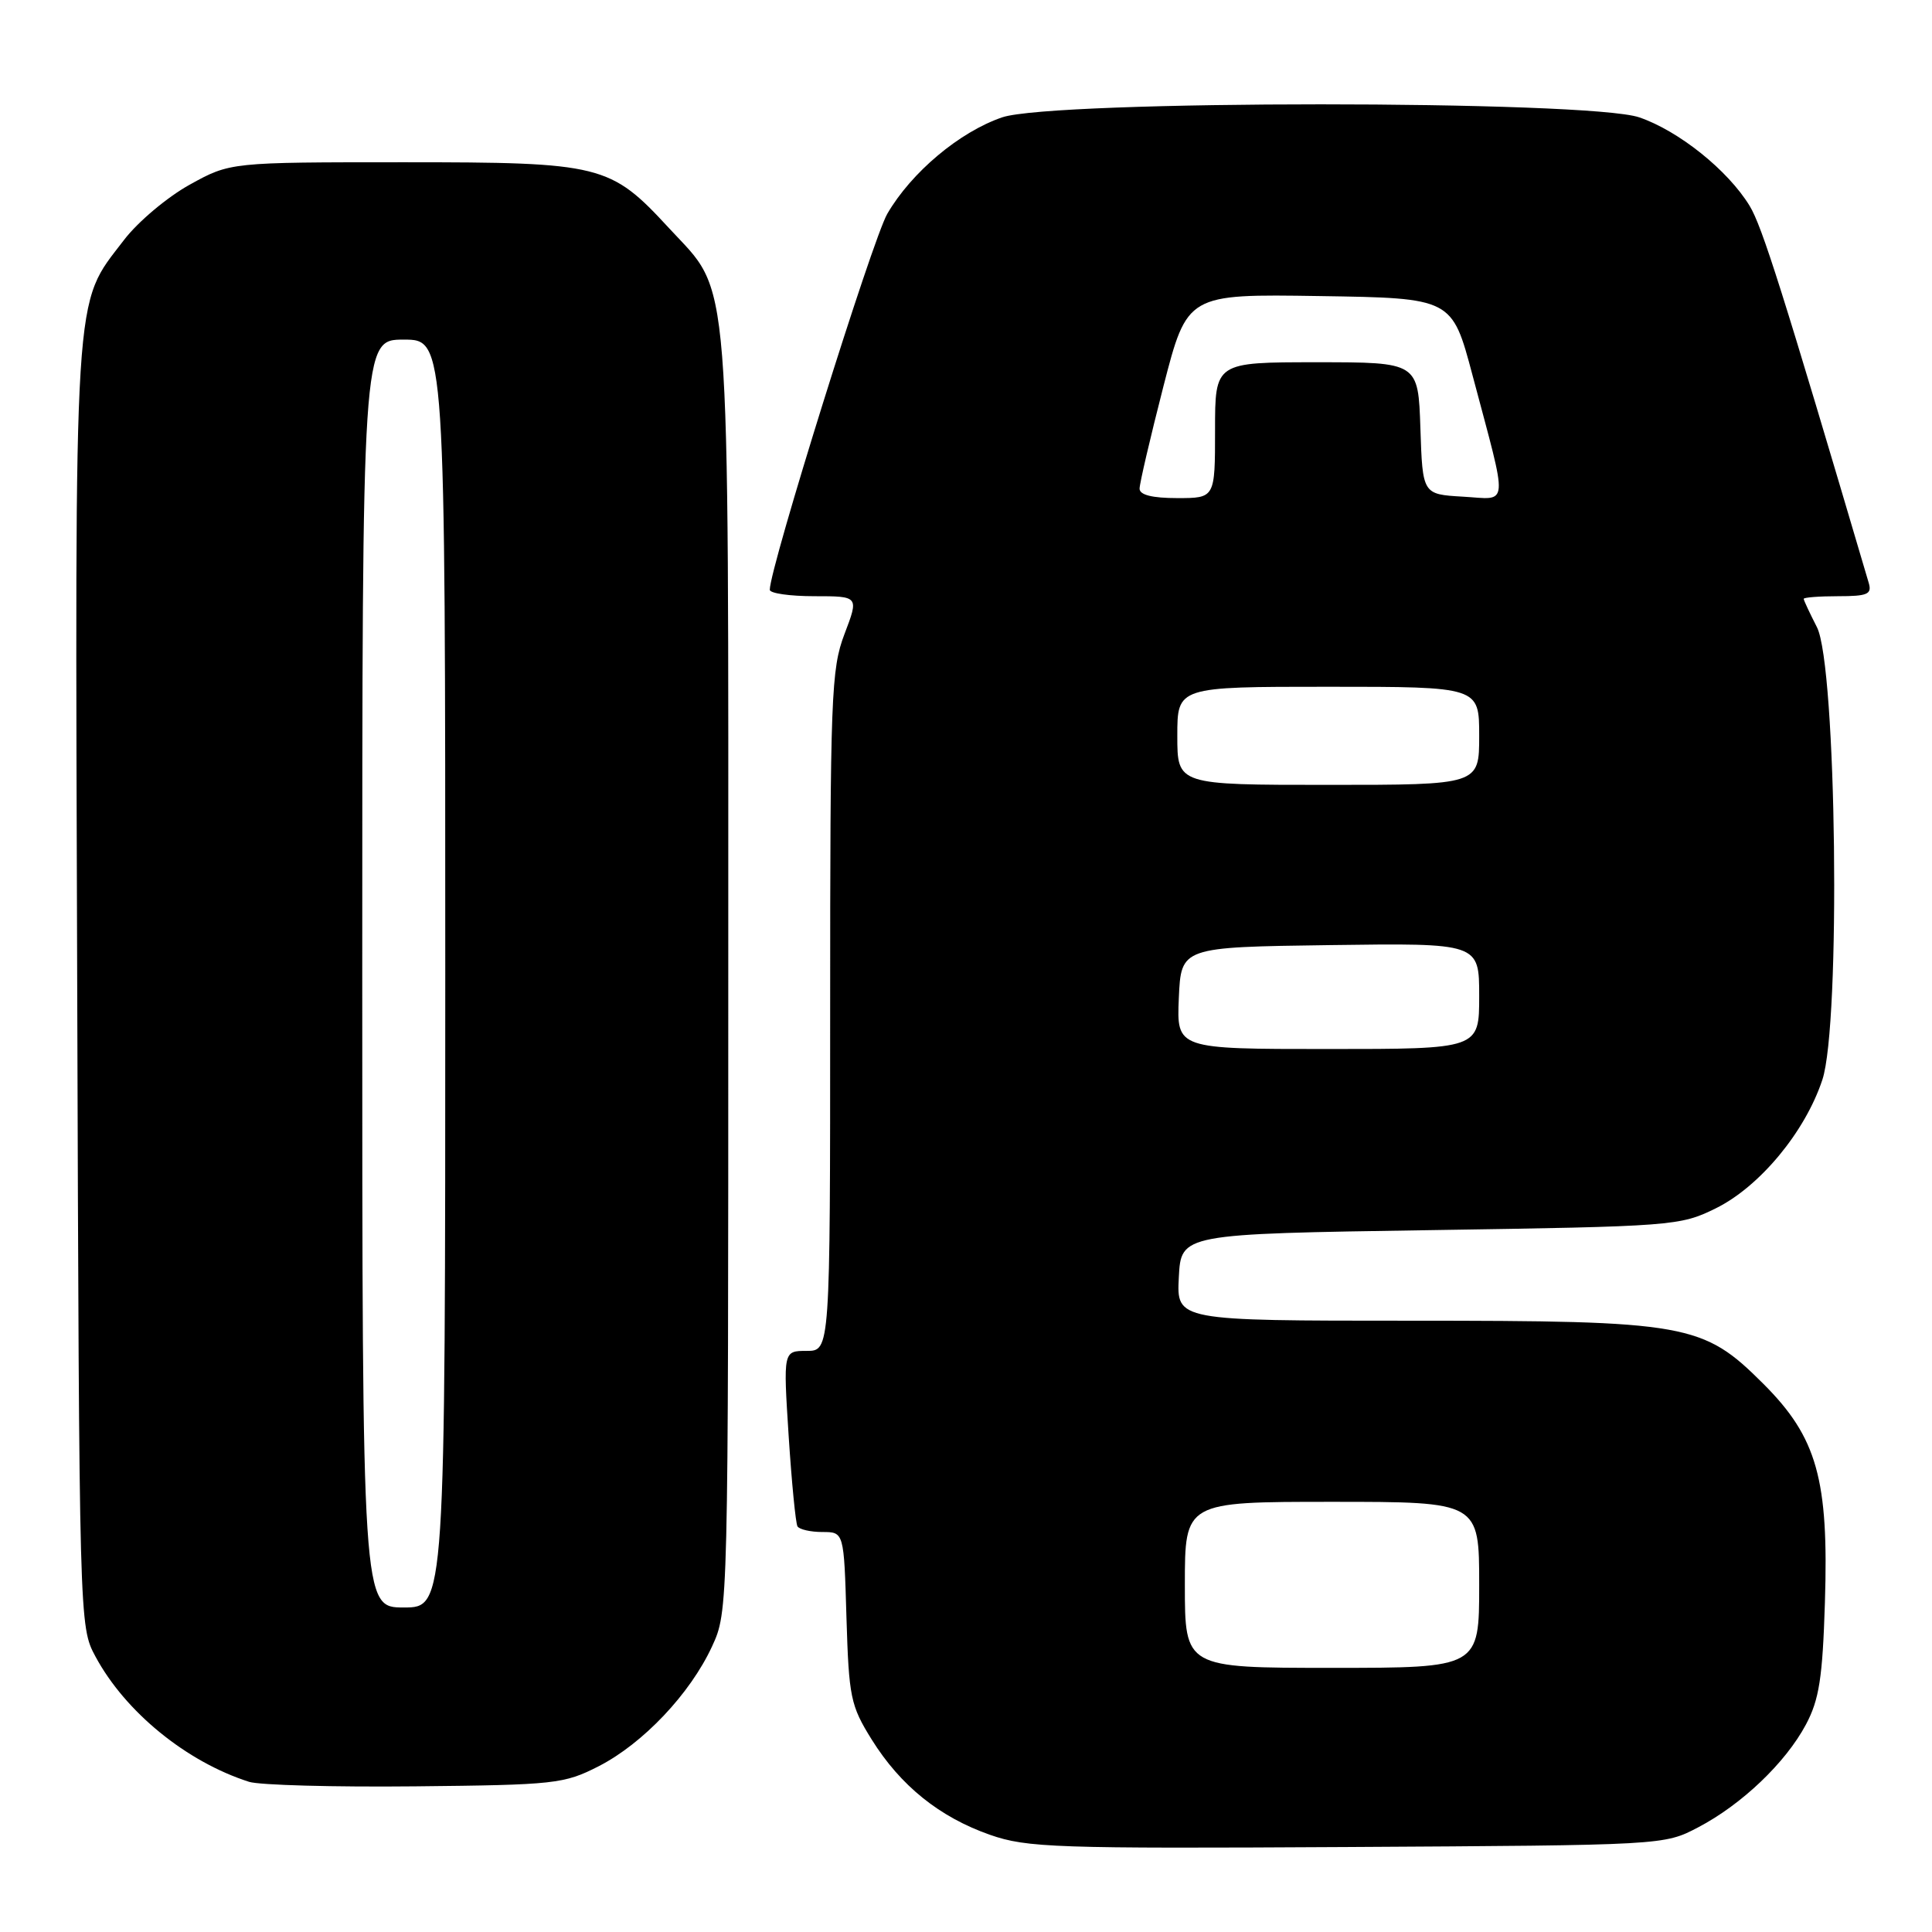 <?xml version="1.0" encoding="UTF-8" standalone="no"?>
<!DOCTYPE svg PUBLIC "-//W3C//DTD SVG 1.1//EN" "http://www.w3.org/Graphics/SVG/1.1/DTD/svg11.dtd" >
<svg xmlns="http://www.w3.org/2000/svg" xmlns:xlink="http://www.w3.org/1999/xlink" version="1.1" viewBox="0 0 256 256">
 <g >
 <path fill="currentColor"
d=" M 225.00 242.14 C 230.79 239.11 236.60 233.57 239.30 228.50 C 241.05 225.21 241.50 222.33 241.81 212.35 C 242.33 196.02 240.77 190.47 233.65 183.36 C 225.64 175.36 223.64 175.00 186.77 175.00 C 155.90 175.00 155.90 175.00 156.20 169.25 C 156.50 163.50 156.50 163.50 189.50 163.00 C 221.72 162.51 222.61 162.44 227.33 160.12 C 233.15 157.26 239.18 150.00 241.47 143.08 C 243.93 135.69 243.36 88.16 240.75 83.10 C 239.79 81.22 239.00 79.54 239.00 79.35 C 239.00 79.16 241.06 79.00 243.57 79.00 C 247.45 79.00 248.06 78.74 247.62 77.25 C 236.23 38.67 233.48 29.96 231.83 27.27 C 228.95 22.55 222.44 17.34 217.21 15.55 C 210.45 13.25 139.55 13.25 132.79 15.55 C 127.14 17.48 120.76 22.84 117.57 28.33 C 115.59 31.75 102.00 75.23 102.00 78.15 C 102.00 78.62 104.66 79.00 107.90 79.00 C 113.81 79.00 113.81 79.00 111.90 84.01 C 110.13 88.67 110.00 92.20 110.00 134.01 C 110.00 179.00 110.00 179.00 106.89 179.00 C 103.78 179.00 103.78 179.00 104.50 190.25 C 104.90 196.44 105.43 201.84 105.67 202.25 C 105.92 202.66 107.40 203.00 108.97 203.00 C 111.83 203.00 111.83 203.00 112.16 214.33 C 112.48 224.90 112.70 225.99 115.50 230.49 C 119.32 236.62 124.49 240.78 131.20 243.13 C 136.08 244.83 139.84 244.96 178.50 244.74 C 220.46 244.50 220.50 244.50 225.00 242.14 Z  M 79.32 234.04 C 85.20 231.03 91.44 224.44 94.34 218.18 C 96.50 213.50 96.50 213.49 96.50 129.00 C 96.50 33.63 96.95 39.24 88.64 30.22 C 80.86 21.79 79.71 21.50 53.50 21.50 C 30.50 21.50 30.50 21.50 25.12 24.48 C 22.16 26.12 18.25 29.41 16.43 31.80 C 9.67 40.65 9.93 36.50 10.23 130.57 C 10.50 215.34 10.50 215.51 12.65 219.50 C 16.60 226.84 24.69 233.44 33.00 236.10 C 34.38 236.54 44.27 236.81 55.00 236.70 C 73.54 236.51 74.74 236.38 79.32 234.04 Z  M 157.00 210.00 C 157.00 199.00 157.00 199.00 176.50 199.00 C 196.00 199.00 196.00 199.00 196.00 210.00 C 196.00 221.00 196.00 221.00 176.50 221.00 C 157.00 221.00 157.00 221.00 157.00 210.00 Z  M 156.20 132.25 C 156.50 125.50 156.50 125.50 176.25 125.23 C 196.00 124.96 196.00 124.96 196.00 131.98 C 196.00 139.00 196.00 139.00 175.95 139.00 C 155.91 139.00 155.91 139.00 156.20 132.25 Z  M 156.00 97.50 C 156.00 91.00 156.00 91.00 176.00 91.00 C 196.00 91.00 196.00 91.00 196.00 97.50 C 196.00 104.00 196.00 104.00 176.00 104.00 C 156.00 104.00 156.00 104.00 156.00 97.50 Z  M 151.00 64.75 C 151.00 64.06 152.42 57.98 154.15 51.23 C 157.31 38.96 157.31 38.96 174.85 39.23 C 192.40 39.50 192.40 39.50 195.11 49.70 C 199.90 67.73 200.02 66.16 193.84 65.81 C 188.50 65.50 188.50 65.50 188.21 56.75 C 187.92 48.00 187.92 48.00 174.46 48.00 C 161.00 48.00 161.00 48.00 161.00 57.00 C 161.00 66.00 161.00 66.00 156.00 66.00 C 152.67 66.00 151.00 65.58 151.00 64.75 Z  M 48.00 129.00 C 48.00 45.00 48.00 45.00 53.50 45.00 C 59.00 45.00 59.00 45.00 59.00 129.00 C 59.00 213.00 59.00 213.00 53.50 213.00 C 48.00 213.00 48.00 213.00 48.00 129.00 Z "/>
</g>
</svg>